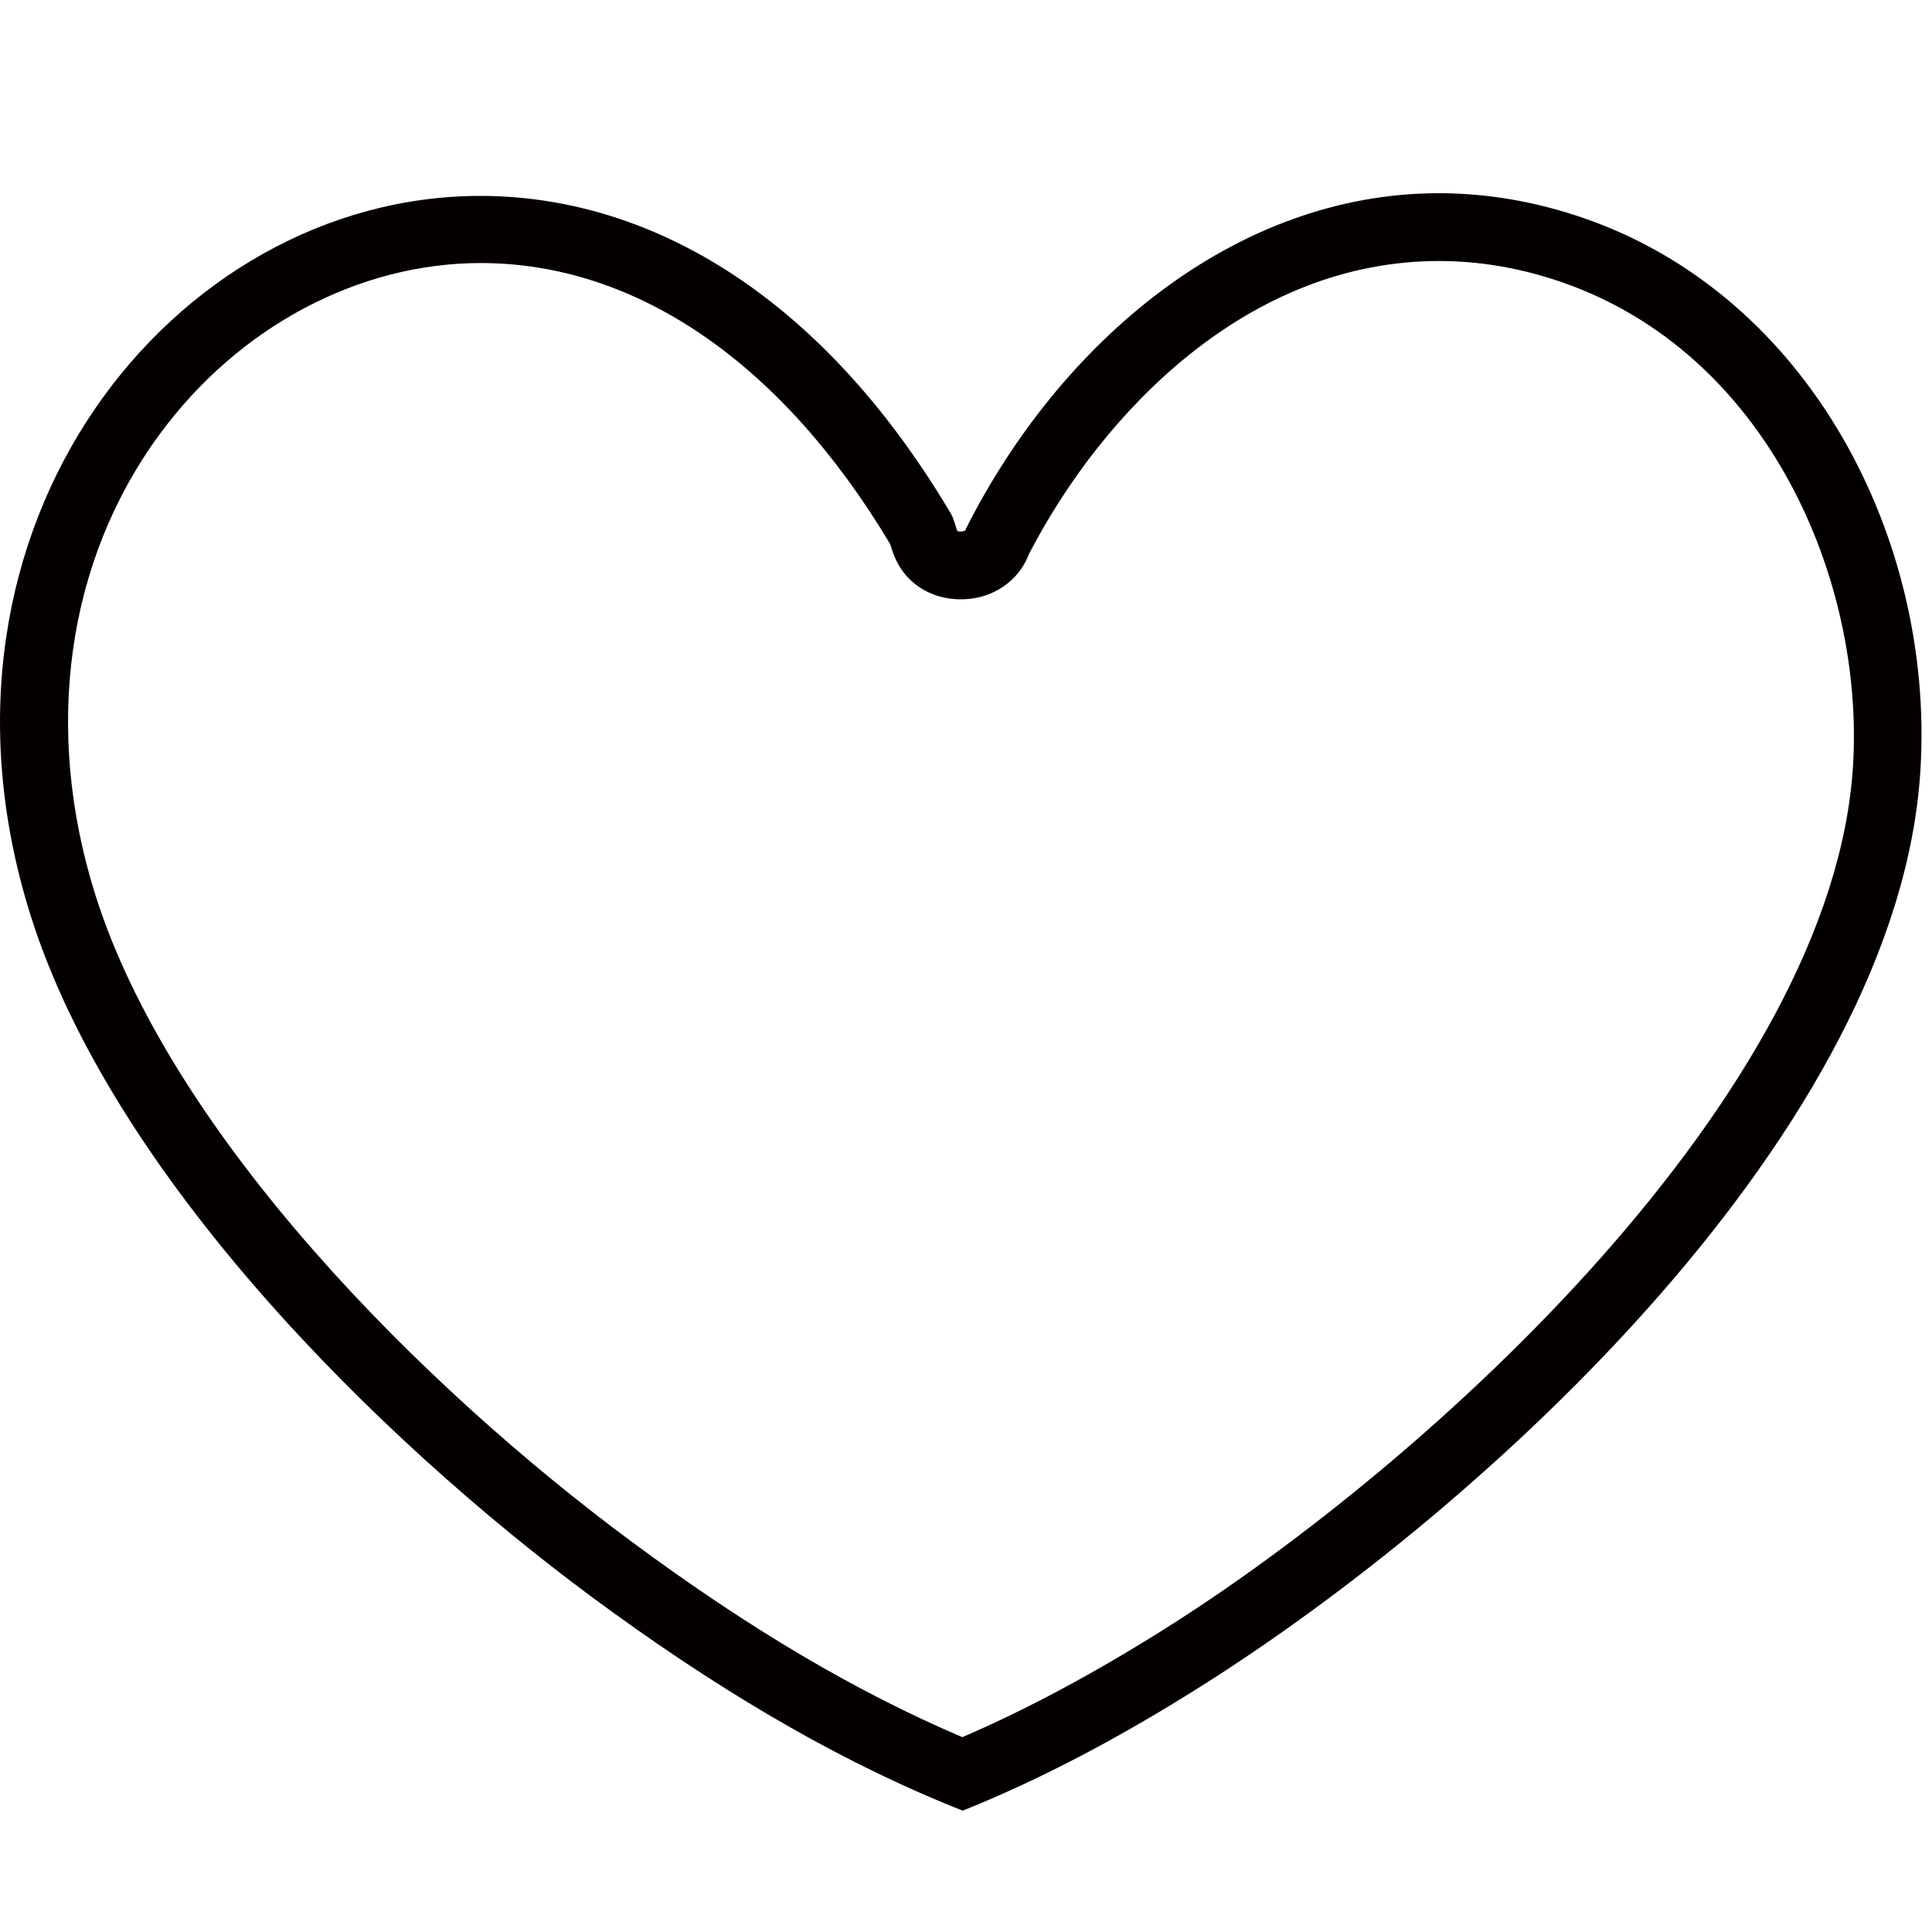 <svg width="20" height="20" viewBox="0 0 20 20" fill="none" xmlns="http://www.w3.org/2000/svg">
<path d="M14.896 2.702C15.32 2.702 15.748 2.775 16.173 2.923C18.296 3.66 19.296 5.993 19.183 7.916C18.983 11.319 14.804 15.137 12.039 16.874C11.306 17.333 10.625 17.698 9.962 17.983C8.871 17.519 7.748 16.856 6.541 15.961C4.369 14.354 1.769 11.747 0.987 9.263C0.446 7.547 0.689 5.807 1.653 4.495C2.467 3.386 3.71 2.723 4.976 2.723C6.587 2.723 8.092 3.754 9.215 5.632C9.215 5.639 9.218 5.646 9.222 5.653C9.246 5.73 9.289 5.877 9.432 6.011C9.569 6.137 9.748 6.204 9.948 6.204C10.173 6.204 10.373 6.116 10.517 5.958C10.576 5.891 10.622 5.814 10.653 5.733C11.418 4.256 12.924 2.702 14.896 2.702ZM14.896 2C12.78 2 10.973 3.544 10.001 5.47C10.001 5.495 9.973 5.502 9.948 5.502C9.931 5.502 9.913 5.502 9.91 5.495C9.903 5.488 9.874 5.365 9.843 5.316C8.46 2.986 6.657 2.028 4.973 2.028C1.801 2.028 -0.954 5.439 0.317 9.477C1.162 12.161 3.903 14.884 6.124 16.53C7.31 17.407 8.59 18.2 9.966 18.744C10.822 18.4 11.636 17.958 12.411 17.47C15.376 15.607 19.664 11.677 19.881 7.958C20.022 5.572 18.727 3.067 16.401 2.26C15.885 2.081 15.38 2 14.892 2L14.896 2Z" fill="#040000"/>
</svg>
